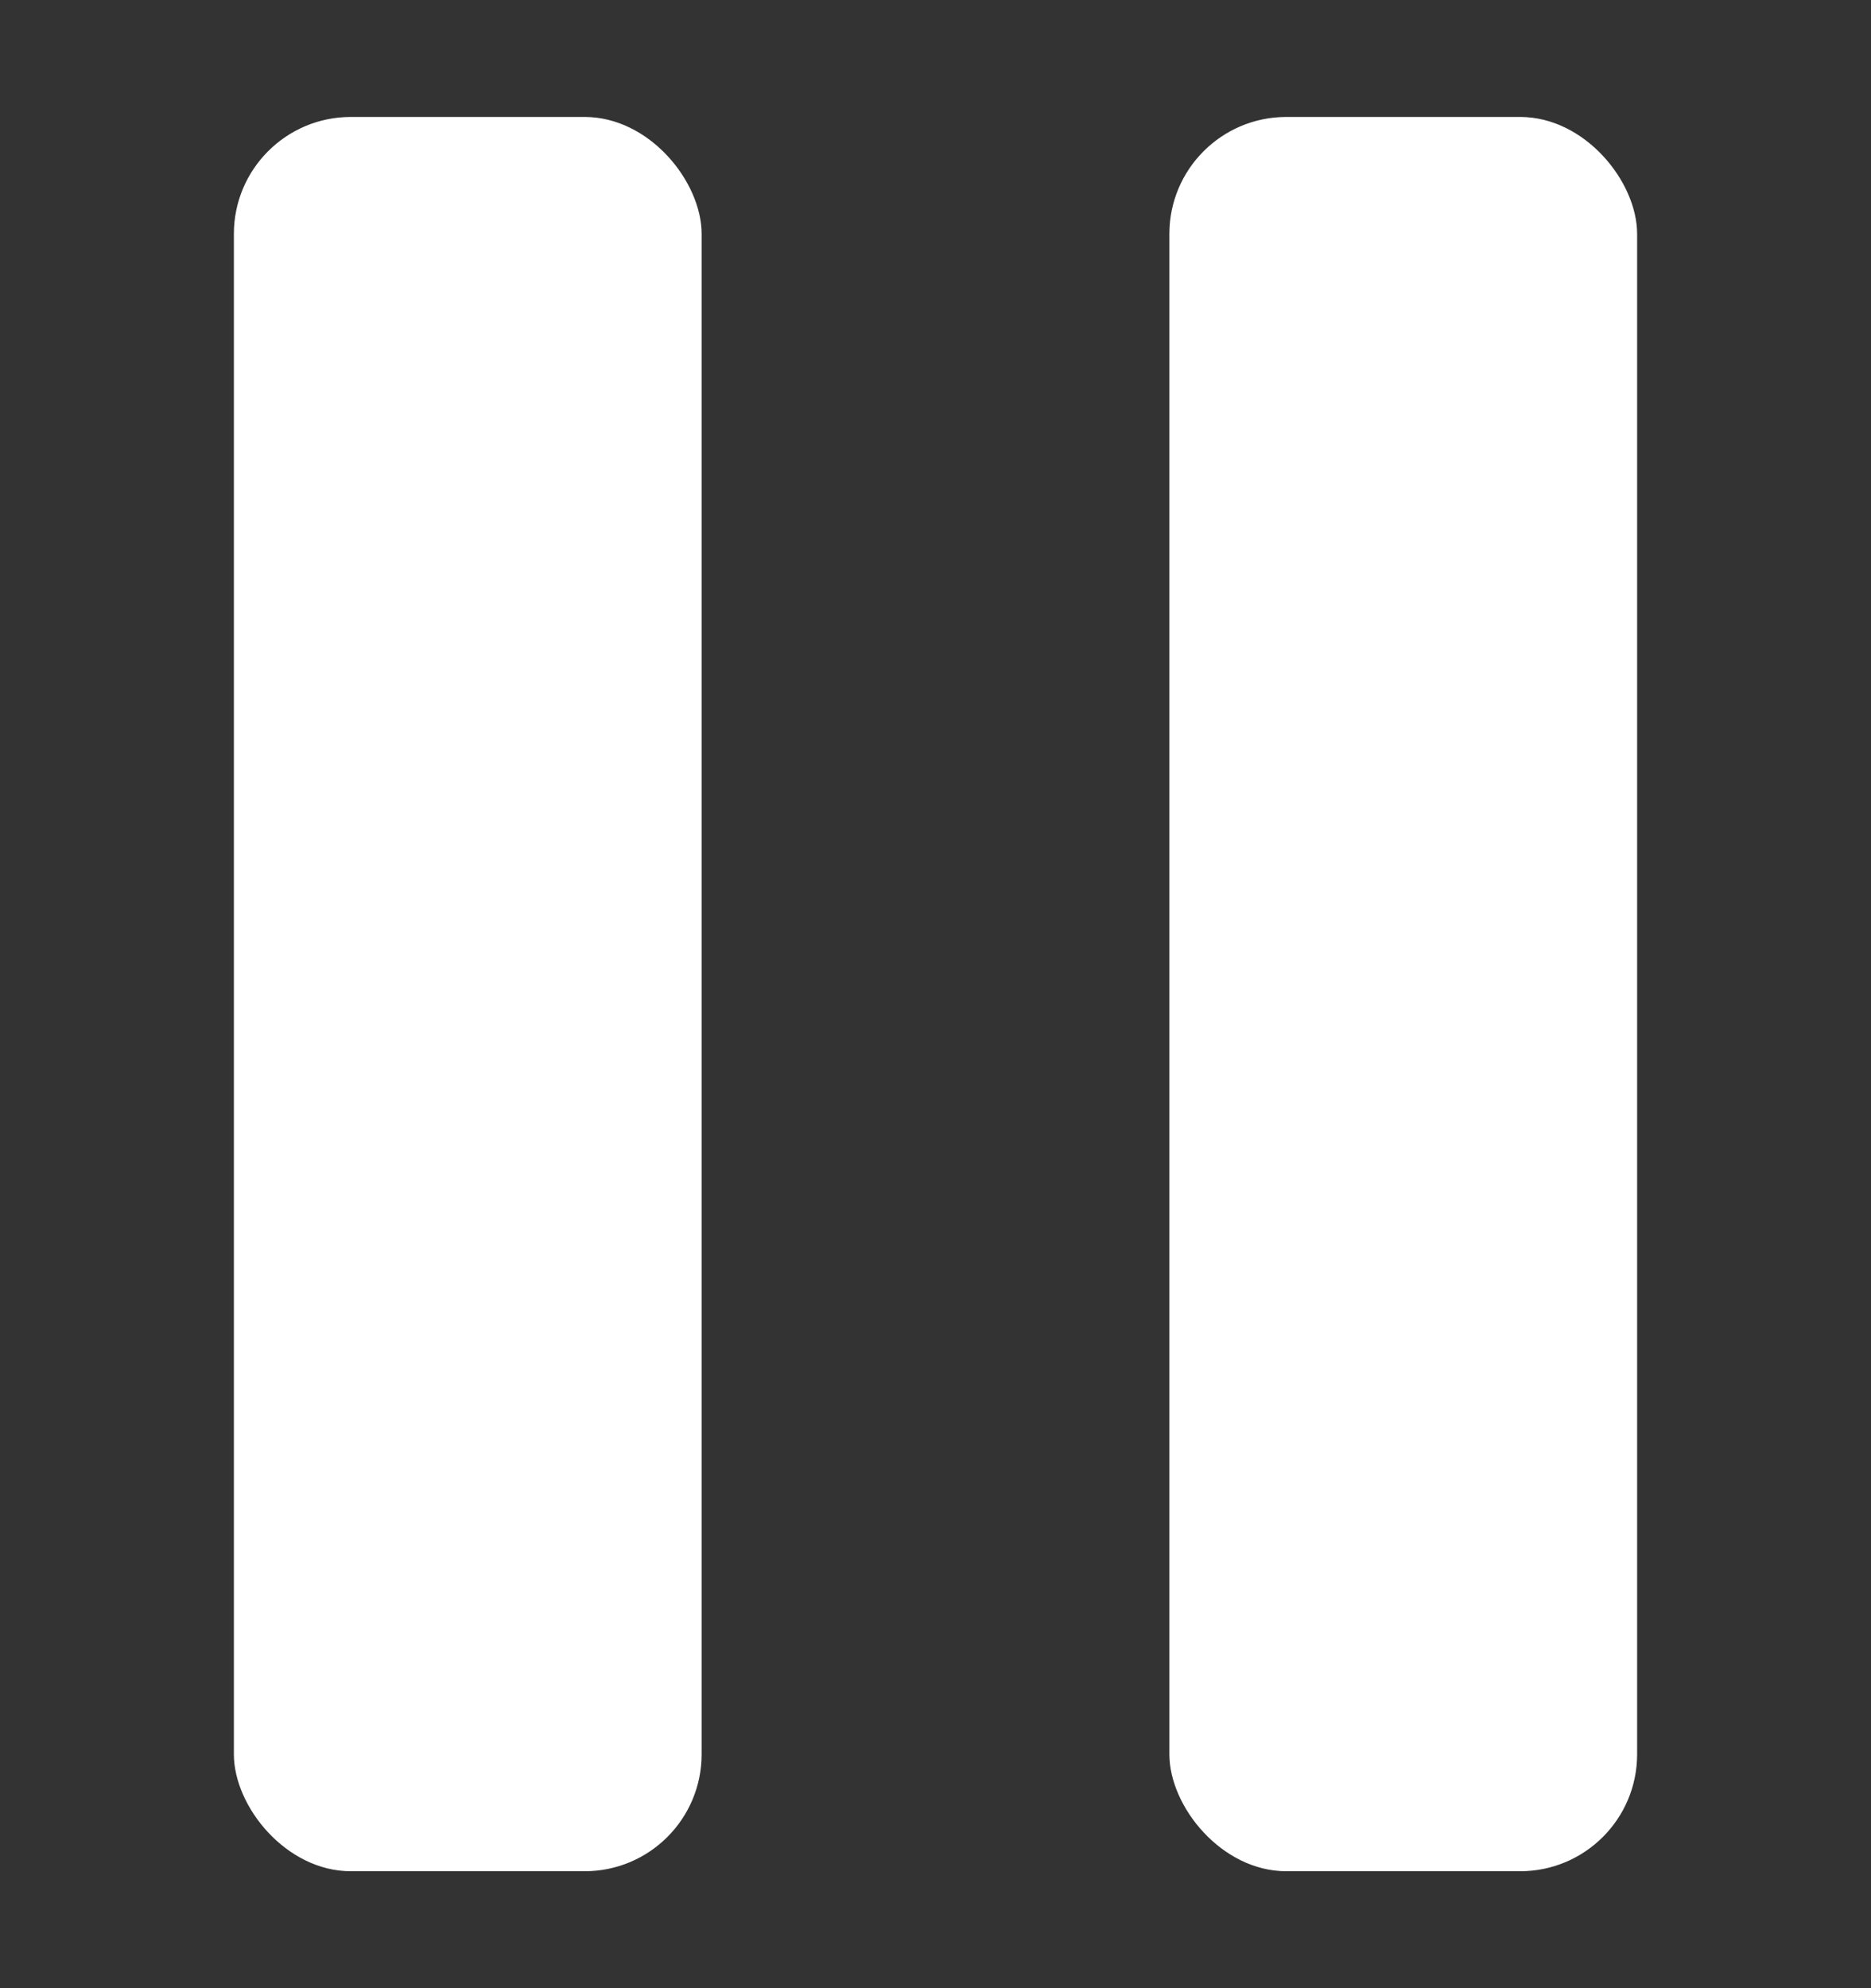 <svg width="16" height="17" viewBox="0 0 16 17" fill="none" xmlns="http://www.w3.org/2000/svg">
<rect x="0" y="0" width="16" height="17" fill="#333333" stroke="none"/>
<rect x="2" y="1" width="4" height="15" rx="1" fill="white"/>
<rect x="10" y="1" width="4" height="15" rx="1" fill="white"/>
</svg>
